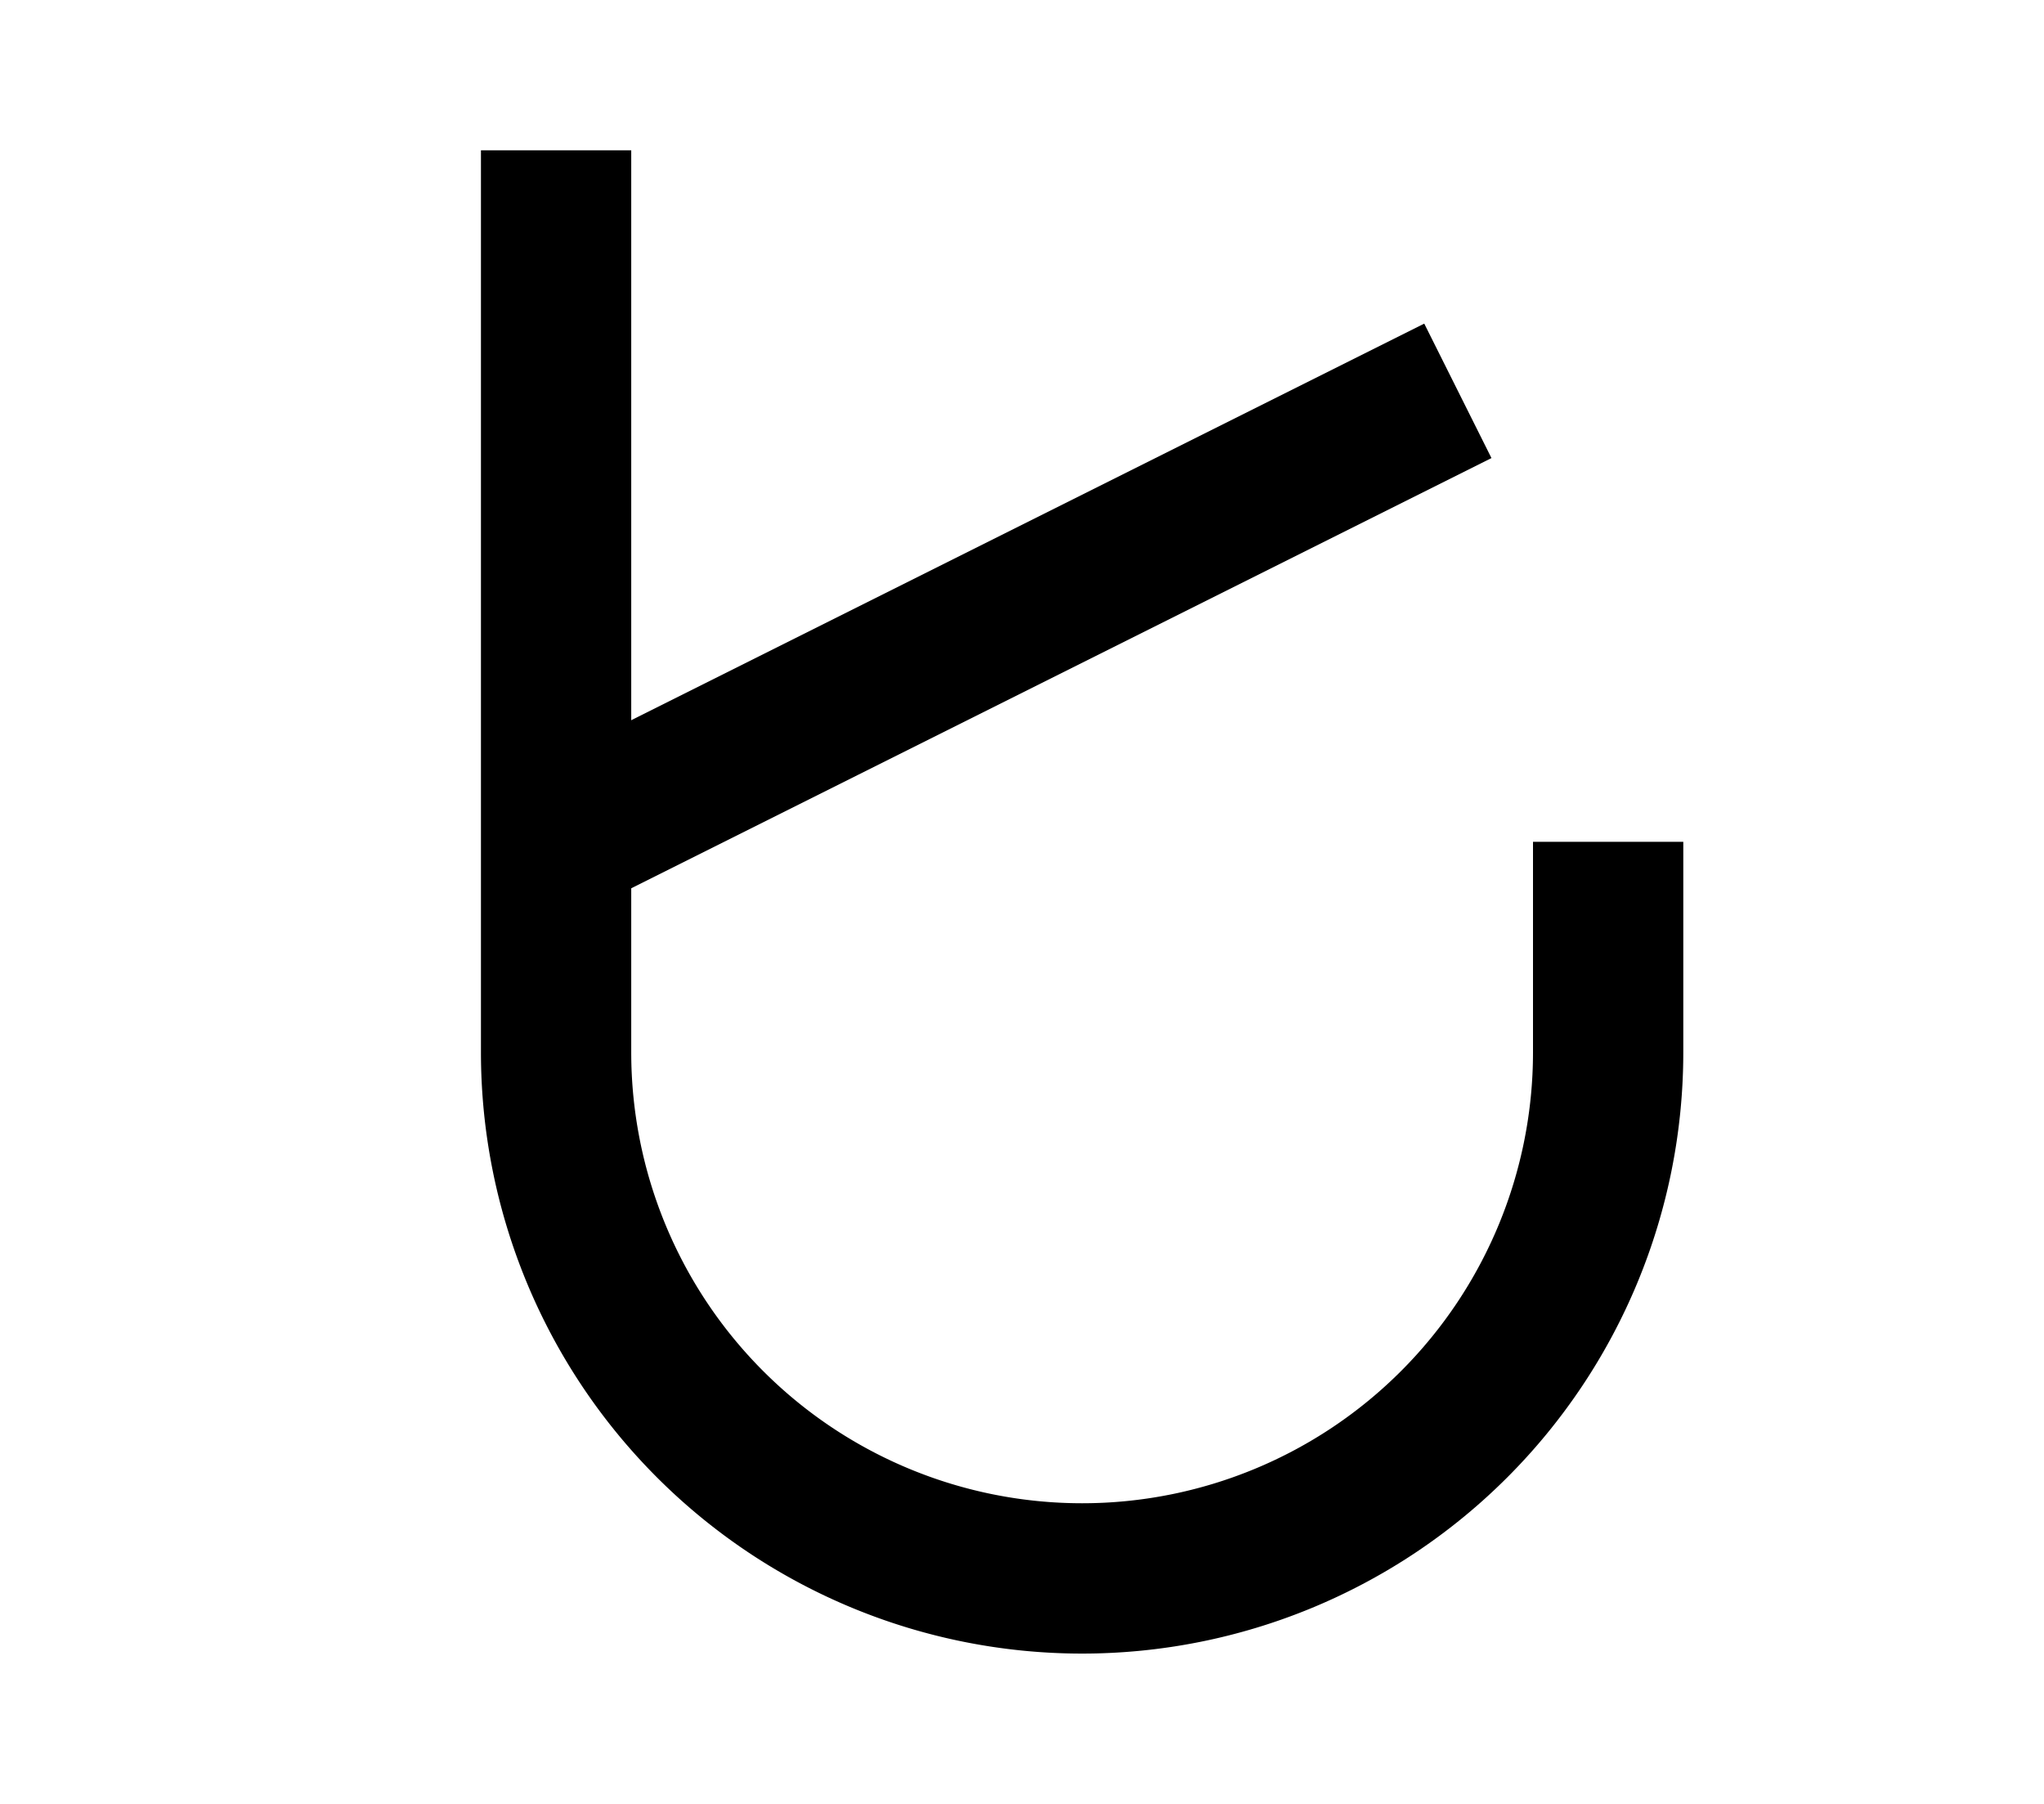 <?xml version="1.0" encoding="UTF-8"?>
<svg width="136mm" height="120mm" version="1.1" viewBox="0 0 136 120" xmlns="http://www.w3.org/2000/svg">
    <g stroke="#000" stroke-width="10" fill="none">
        <g id="glyph">
            <path d="m107 56 v14a35 35 0 0 1 -70 0v-60"></path>
            <path d="m37 56 l60 -30"></path>
        </g>
    </g>
</svg>
